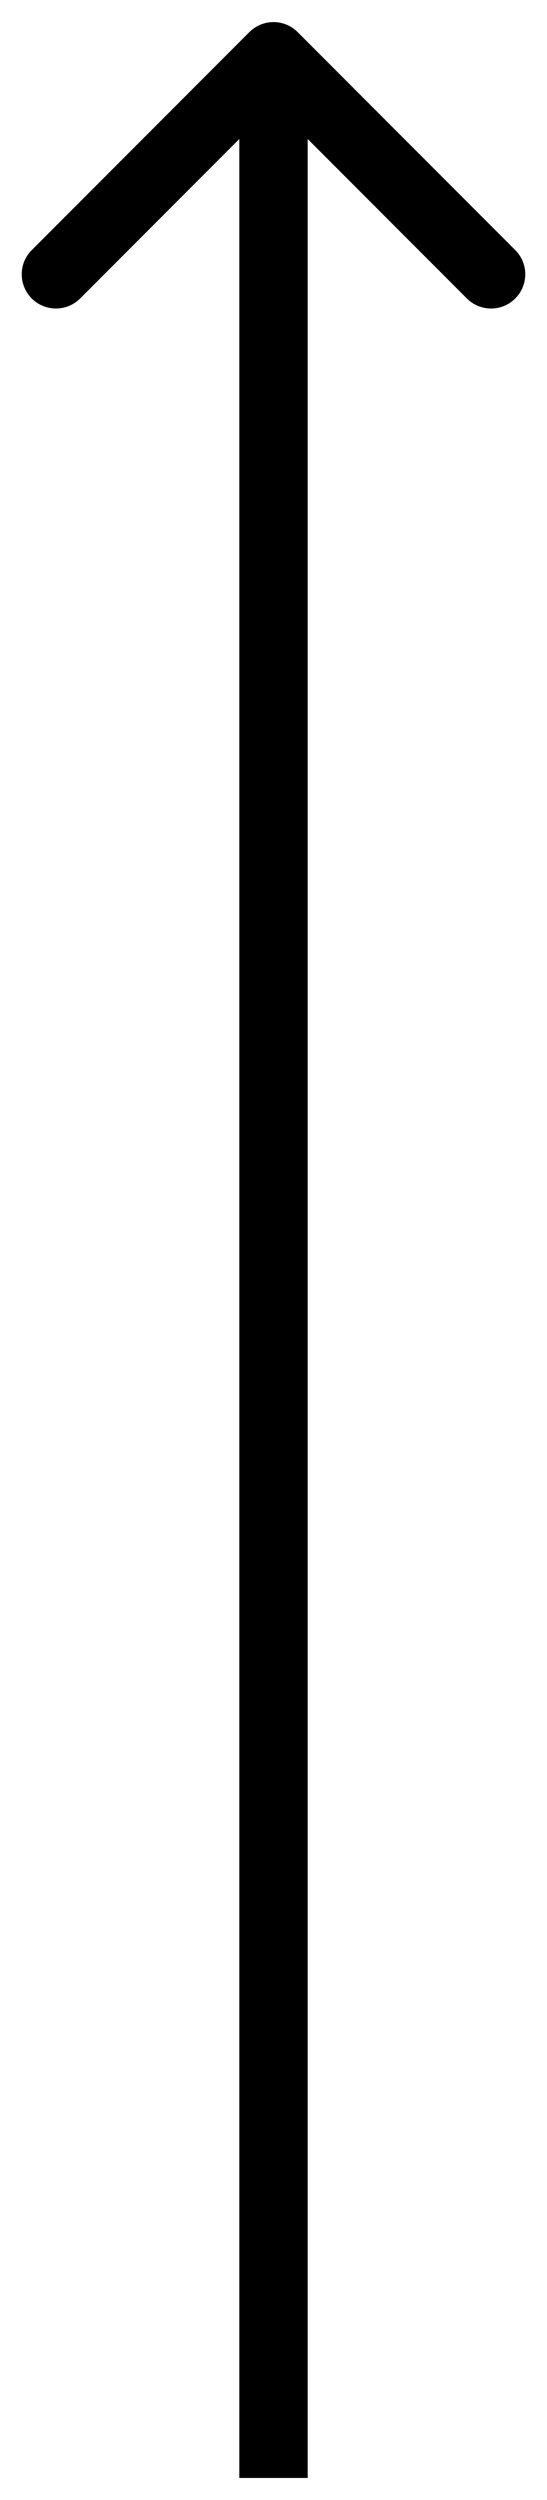 <svg width="16" height="73" viewBox="0 0 16 73" fill="none" xmlns="http://www.w3.org/2000/svg">
<path d="M8.707 0.938C8.317 0.547 7.683 0.547 7.293 0.938L0.929 7.302C0.538 7.692 0.538 8.325 0.929 8.716C1.319 9.106 1.953 9.106 2.343 8.716L8 3.059L13.657 8.716C14.047 9.106 14.681 9.106 15.071 8.716C15.462 8.325 15.462 7.692 15.071 7.302L8.707 0.938ZM9 72.355L9 1.645L7 1.645L7 72.355L9 72.355Z" fill="black"/>
</svg>
